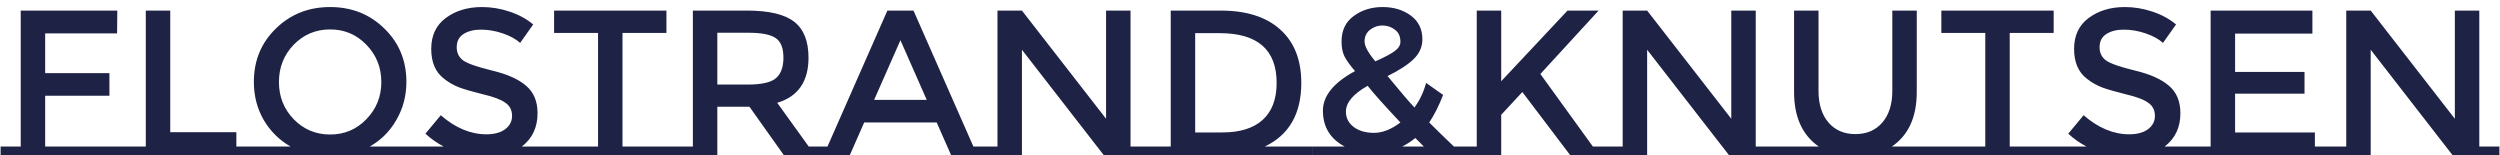 <svg width="193" height="12" viewBox="0 0 193 12" fill="none" xmlns="http://www.w3.org/2000/svg">
<path d="M9.711 11.312V12H0.047V11.312H1.599V0.816H9.055L9.039 2.576H3.487V5.648H8.447V7.392H3.487V11.312H9.711ZM19.799 11.312V12H9.703V11.312H11.255V0.816H13.143V10.208H18.247V11.312H19.799ZM32.206 11.312V12H18.766V11.312H22.43C21.555 10.811 20.862 10.123 20.35 9.248C19.848 8.373 19.598 7.397 19.598 6.32C19.598 4.677 20.163 3.307 21.294 2.208C22.424 1.099 23.822 0.544 25.486 0.544C27.15 0.544 28.547 1.099 29.678 2.208C30.808 3.307 31.374 4.677 31.374 6.32C31.374 7.387 31.118 8.363 30.606 9.248C30.104 10.133 29.416 10.821 28.542 11.312H32.206ZM28.286 3.456C27.528 2.667 26.595 2.272 25.486 2.272C24.376 2.272 23.438 2.667 22.67 3.456C21.912 4.245 21.534 5.205 21.534 6.336C21.534 7.456 21.912 8.411 22.67 9.2C23.438 9.989 24.376 10.384 25.486 10.384C26.595 10.384 27.528 9.989 28.286 9.2C29.054 8.411 29.438 7.456 29.438 6.336C29.438 5.205 29.054 4.245 28.286 3.456ZM42.283 11.312V12H32.203V11.312H34.251C33.739 11.045 33.27 10.715 32.843 10.32L34.027 8.896C35.158 9.877 36.331 10.368 37.547 10.368C38.155 10.368 38.635 10.24 38.987 9.984C39.35 9.717 39.531 9.371 39.531 8.944C39.531 8.507 39.361 8.171 39.019 7.936C38.688 7.691 38.112 7.472 37.291 7.28C36.47 7.077 35.846 6.896 35.419 6.736C34.992 6.565 34.614 6.347 34.283 6.08C33.622 5.579 33.291 4.811 33.291 3.776C33.291 2.741 33.664 1.947 34.411 1.392C35.169 0.827 36.102 0.544 37.211 0.544C37.926 0.544 38.635 0.661 39.339 0.896C40.043 1.131 40.651 1.461 41.163 1.888L40.155 3.312C39.825 3.013 39.377 2.768 38.811 2.576C38.246 2.384 37.686 2.288 37.131 2.288C36.587 2.288 36.139 2.4 35.787 2.624C35.435 2.848 35.259 3.189 35.259 3.648C35.259 4.096 35.435 4.443 35.787 4.688C36.139 4.923 36.886 5.179 38.027 5.456C39.179 5.733 40.043 6.123 40.619 6.624C41.206 7.125 41.499 7.829 41.499 8.736C41.499 9.835 41.094 10.693 40.283 11.312H42.283ZM51.945 11.312V12H42.281V11.312H46.169V2.544H42.777V0.816H51.449V2.544H48.057V11.312H51.945ZM63.986 11.312V12H60.529L57.858 8.24H55.377V12H51.938V11.312H53.489V0.816H57.65C59.356 0.816 60.578 1.104 61.313 1.68C62.05 2.256 62.417 3.179 62.417 4.448C62.417 6.293 61.612 7.456 60.002 7.936L62.434 11.312H63.986ZM57.73 6.528C58.796 6.528 59.522 6.363 59.906 6.032C60.289 5.701 60.481 5.173 60.481 4.448C60.481 3.712 60.284 3.211 59.889 2.944C59.495 2.667 58.791 2.528 57.778 2.528H55.377V6.528H57.73ZM77.002 11.312V12H73.434L72.314 9.456H66.714L65.594 12H62.026V11.312H63.882L68.506 0.816H70.522L75.146 11.312H77.002ZM71.546 7.712L69.514 3.104L67.482 7.712H71.546ZM77.005 11.312V0.816H78.893L85.389 9.168V0.816H87.277V11.312H88.829V12H85.229L78.893 3.84V12H75.453V11.312H77.005ZM101.34 11.312V12H88.828V11.312H90.38V0.816H94.22C96.225 0.816 97.767 1.307 98.844 2.288C99.921 3.259 100.46 4.629 100.46 6.4C100.46 8.779 99.522 10.416 97.644 11.312H101.34ZM98.556 6.4C98.556 3.84 97.09 2.56 94.156 2.56H92.268V10.224H94.364C95.719 10.224 96.754 9.904 97.468 9.264C98.194 8.613 98.556 7.659 98.556 6.4ZM113.28 11.312V12H101.344V11.312H103.808C102.688 10.715 102.128 9.792 102.128 8.544C102.128 7.403 102.954 6.384 104.608 5.488C104.224 5.04 103.952 4.661 103.792 4.352C103.642 4.043 103.568 3.659 103.568 3.2C103.568 2.347 103.882 1.691 104.512 1.232C105.141 0.773 105.882 0.544 106.736 0.544C107.589 0.544 108.314 0.763 108.912 1.2C109.509 1.637 109.808 2.251 109.808 3.04C109.808 3.616 109.584 4.123 109.136 4.56C108.698 4.987 108.026 5.424 107.12 5.872C108.112 7.077 108.805 7.888 109.2 8.304C109.616 7.717 109.914 7.083 110.096 6.4L111.408 7.328C111.088 8.16 110.73 8.869 110.336 9.456C110.837 9.957 111.472 10.576 112.24 11.312H113.28ZM103.904 8.624C103.904 9.104 104.106 9.499 104.512 9.808C104.917 10.107 105.44 10.256 106.08 10.256C106.73 10.256 107.408 9.989 108.112 9.456C106.821 8.08 105.978 7.136 105.584 6.624C104.464 7.253 103.904 7.92 103.904 8.624ZM106.72 1.968C106.368 1.968 106.048 2.08 105.76 2.304C105.482 2.528 105.344 2.827 105.344 3.2C105.344 3.563 105.621 4.075 106.176 4.736C106.901 4.416 107.402 4.149 107.68 3.936C107.968 3.723 108.112 3.488 108.112 3.232C108.112 2.805 107.968 2.491 107.68 2.288C107.402 2.075 107.082 1.968 106.72 1.968ZM109.264 10.656C108.901 10.944 108.56 11.163 108.24 11.312H109.92L109.264 10.656ZM114.005 11.312V0.816H115.893V6.272L121.013 0.816H123.413L118.917 5.712L122.981 11.328V11.312H124.533V12H121.237L117.525 7.104L115.893 8.864V12H112.453V11.312H114.005ZM125.271 11.312V0.816H127.159L133.655 9.168V0.816H135.543V11.312H137.095V12H133.495L127.159 3.84V12H123.719V11.312H125.271ZM149.382 11.312V12H137.094V11.312H140.406C139.136 10.427 138.502 9.024 138.502 7.104V0.816H140.39V7.024C140.39 8.048 140.646 8.859 141.158 9.456C141.67 10.053 142.363 10.352 143.238 10.352C144.112 10.352 144.806 10.053 145.318 9.456C145.83 8.859 146.086 8.048 146.086 7.024V0.816H147.974V7.104C147.974 9.035 147.334 10.437 146.054 11.312H149.382ZM159.039 11.312V12H149.375V11.312H153.263V2.544H149.871V0.816H158.543V2.544H155.151V11.312H159.039ZM169.111 11.312V12H159.031V11.312H161.079C160.567 11.045 160.098 10.715 159.671 10.32L160.855 8.896C161.986 9.877 163.159 10.368 164.375 10.368C164.983 10.368 165.463 10.24 165.815 9.984C166.178 9.717 166.359 9.371 166.359 8.944C166.359 8.507 166.189 8.171 165.847 7.936C165.517 7.691 164.941 7.472 164.119 7.28C163.298 7.077 162.674 6.896 162.247 6.736C161.821 6.565 161.442 6.347 161.111 6.08C160.45 5.579 160.119 4.811 160.119 3.776C160.119 2.741 160.493 1.947 161.239 1.392C161.997 0.827 162.93 0.544 164.039 0.544C164.754 0.544 165.463 0.661 166.167 0.896C166.871 1.131 167.479 1.461 167.991 1.888L166.983 3.312C166.653 3.013 166.205 2.768 165.639 2.576C165.074 2.384 164.514 2.288 163.959 2.288C163.415 2.288 162.967 2.4 162.615 2.624C162.263 2.848 162.087 3.189 162.087 3.648C162.087 4.096 162.263 4.443 162.615 4.688C162.967 4.923 163.714 5.179 164.855 5.456C166.007 5.733 166.871 6.123 167.447 6.624C168.034 7.125 168.327 7.829 168.327 8.736C168.327 9.835 167.922 10.693 167.111 11.312H169.111ZM170.661 11.312V0.816H178.517V2.592H172.549V5.552H177.909V7.232H172.549V10.224H178.709V11.312H180.261V12H169.109V11.312H170.661ZM181.13 11.312V0.816H183.018L189.514 9.168V0.816H191.402V11.312H192.954V12H189.354L183.018 3.84V12H179.578V11.312H181.13Z" fill="#1E2245"/>
</svg>
